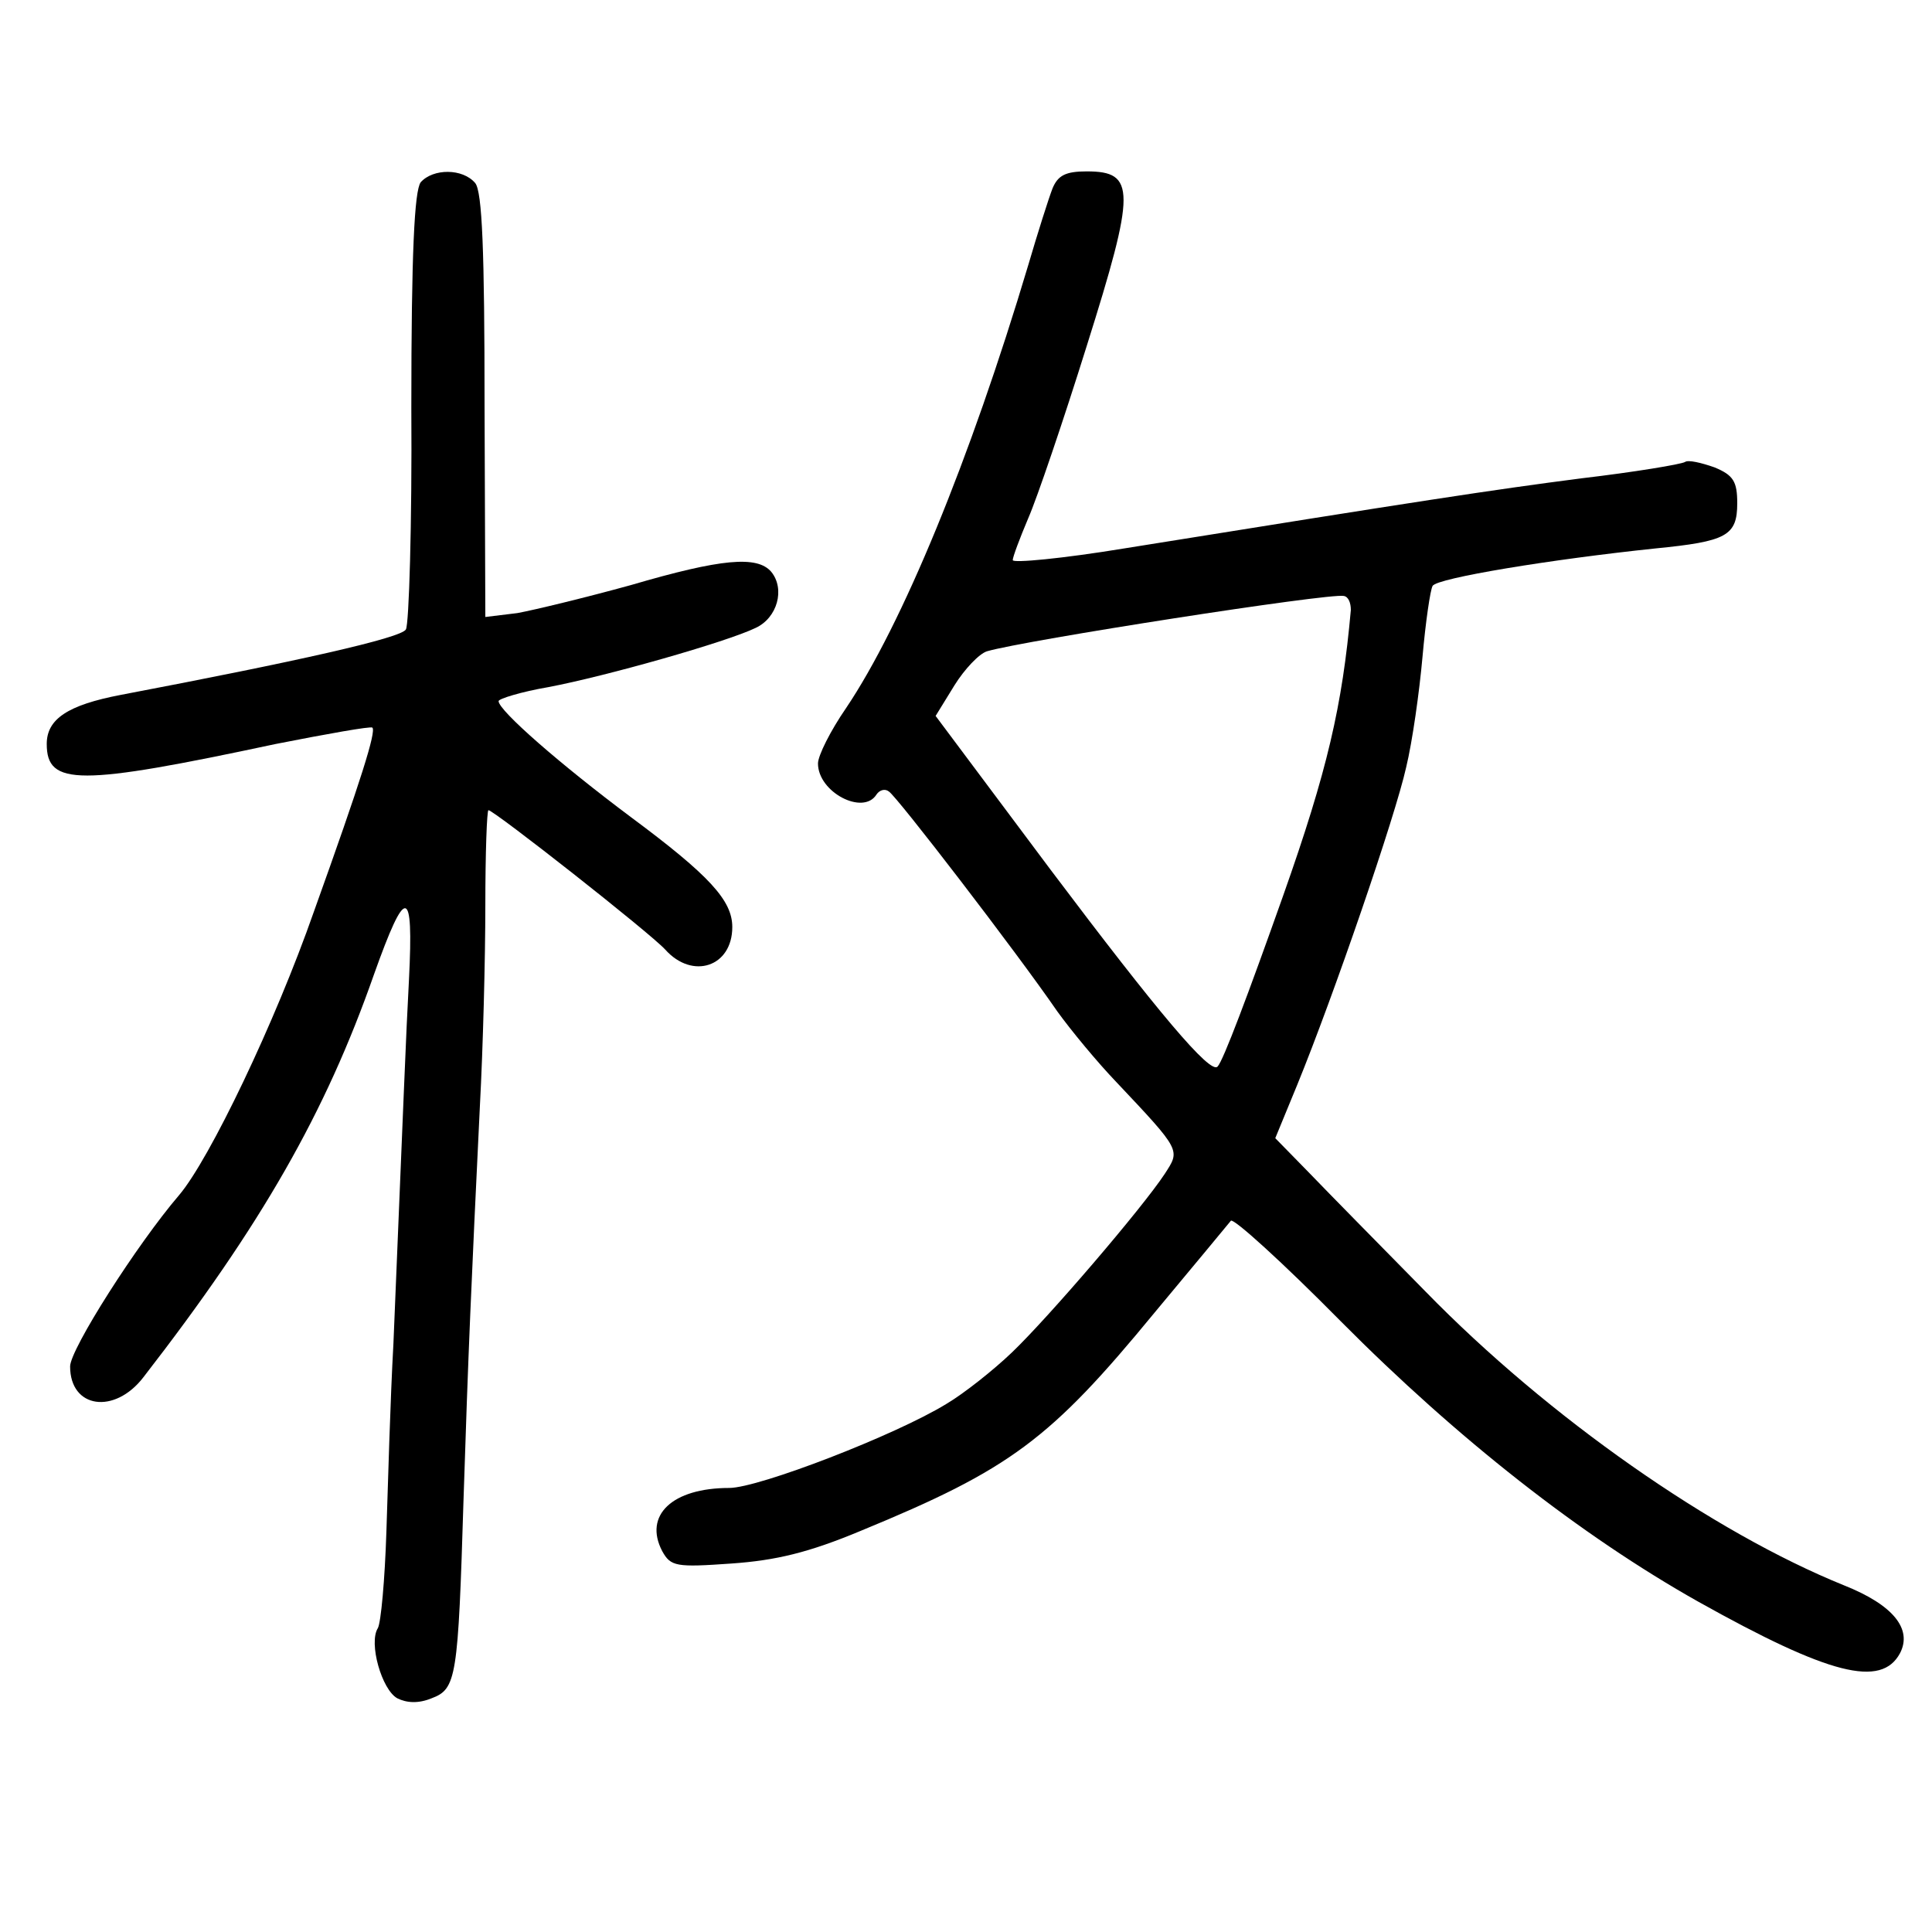 <?xml version="1.0" standalone="no"?>
<!DOCTYPE svg PUBLIC "-//W3C//DTD SVG 20010904//EN"
 "http://www.w3.org/TR/2001/REC-SVG-20010904/DTD/svg10.dtd">
<svg version="1.0" xmlns="http://www.w3.org/2000/svg"
 width="248pt" height="248pt" viewBox="0 0 248 248"
 preserveAspectRatio="xMidYMid meet">
<g transform="translate(0,248) scale(0.1,-0.1)"
fill="#000000" stroke="none">
<path d="M540 2246 c-8 -11 -12 -90 -12 -289 1 -150 -3 -279 -7 -285 -6 -11
-140 -41 -366 -84 -68 -13 -95 -31 -95 -63 0 -54 41 -54 294 0 66 13 122 23
124 21 5 -5 -14 -66 -75 -236 -50 -143 -134 -318 -173 -364 -54 -63 -140 -198
-140 -220 0 -54 57 -62 94 -14 152 196 234 340 296 517 41 115 51 114 45 -6
-4 -73 -7 -157 -20 -468 -4 -71 -7 -180 -9 -241 -2 -62 -7 -117 -11 -124 -12
-19 5 -79 25 -90 12 -6 27 -7 44 0 32 12 34 26 41 255 6 187 10 278 21 505 4
74 7 190 7 258 0 67 2 122 4 122 7 0 208 -158 227 -179 35 -39 86 -22 86 29 0
34 -29 66 -130 141 -91 68 -170 137 -170 149 0 3 29 12 64 18 74 14 229 58
266 76 28 13 38 50 20 72 -18 21 -64 17 -180 -17 -58 -16 -124 -32 -146 -36
l-41 -5 -1 271 c0 199 -3 275 -12 286 -16 19 -54 19 -70 1z"/>
<path d="M1351 2238 c-5 -13 -19 -57 -31 -98 -75 -251 -162 -462 -234 -569
-20 -29 -36 -61 -36 -71 0 -37 58 -67 75 -40 4 6 11 8 16 4 10 -6 163 -205
216 -282 18 -25 52 -66 76 -91 84 -89 82 -87 62 -118 -29 -44 -149 -184 -196
-229 -24 -23 -62 -53 -84 -66 -65 -40 -241 -108 -279 -108 -73 0 -110 -35 -86
-81 11 -20 18 -21 89 -16 57 4 99 14 166 42 192 79 243 117 377 280 50 60 94
113 98 118 3 4 67 -54 141 -129 150 -151 308 -275 459 -360 168 -94 235 -111
259 -66 16 31 -9 62 -72 87 -168 68 -379 215 -537 377 -58 59 -125 127 -149
152 l-44 45 28 68 c47 115 126 345 140 408 8 33 17 97 21 142 4 45 10 86 13
91 6 10 152 34 286 48 91 9 105 16 105 58 0 28 -5 36 -29 46 -17 6 -34 10 -38
7 -5 -3 -65 -13 -133 -21 -116 -15 -207 -29 -587 -90 -79 -13 -143 -19 -143
-15 0 4 9 28 20 54 11 25 45 125 75 221 63 200 63 224 0 224 -27 0 -37 -5 -44
-22z m383 -541 c-11 -123 -30 -206 -87 -367 -45 -127 -77 -212 -84 -219 -9
-11 -77 70 -214 252 l-148 198 24 39 c13 21 32 41 42 44 48 14 439 75 458 71
6 -1 9 -9 9 -18z"/>
</g>
</svg>
